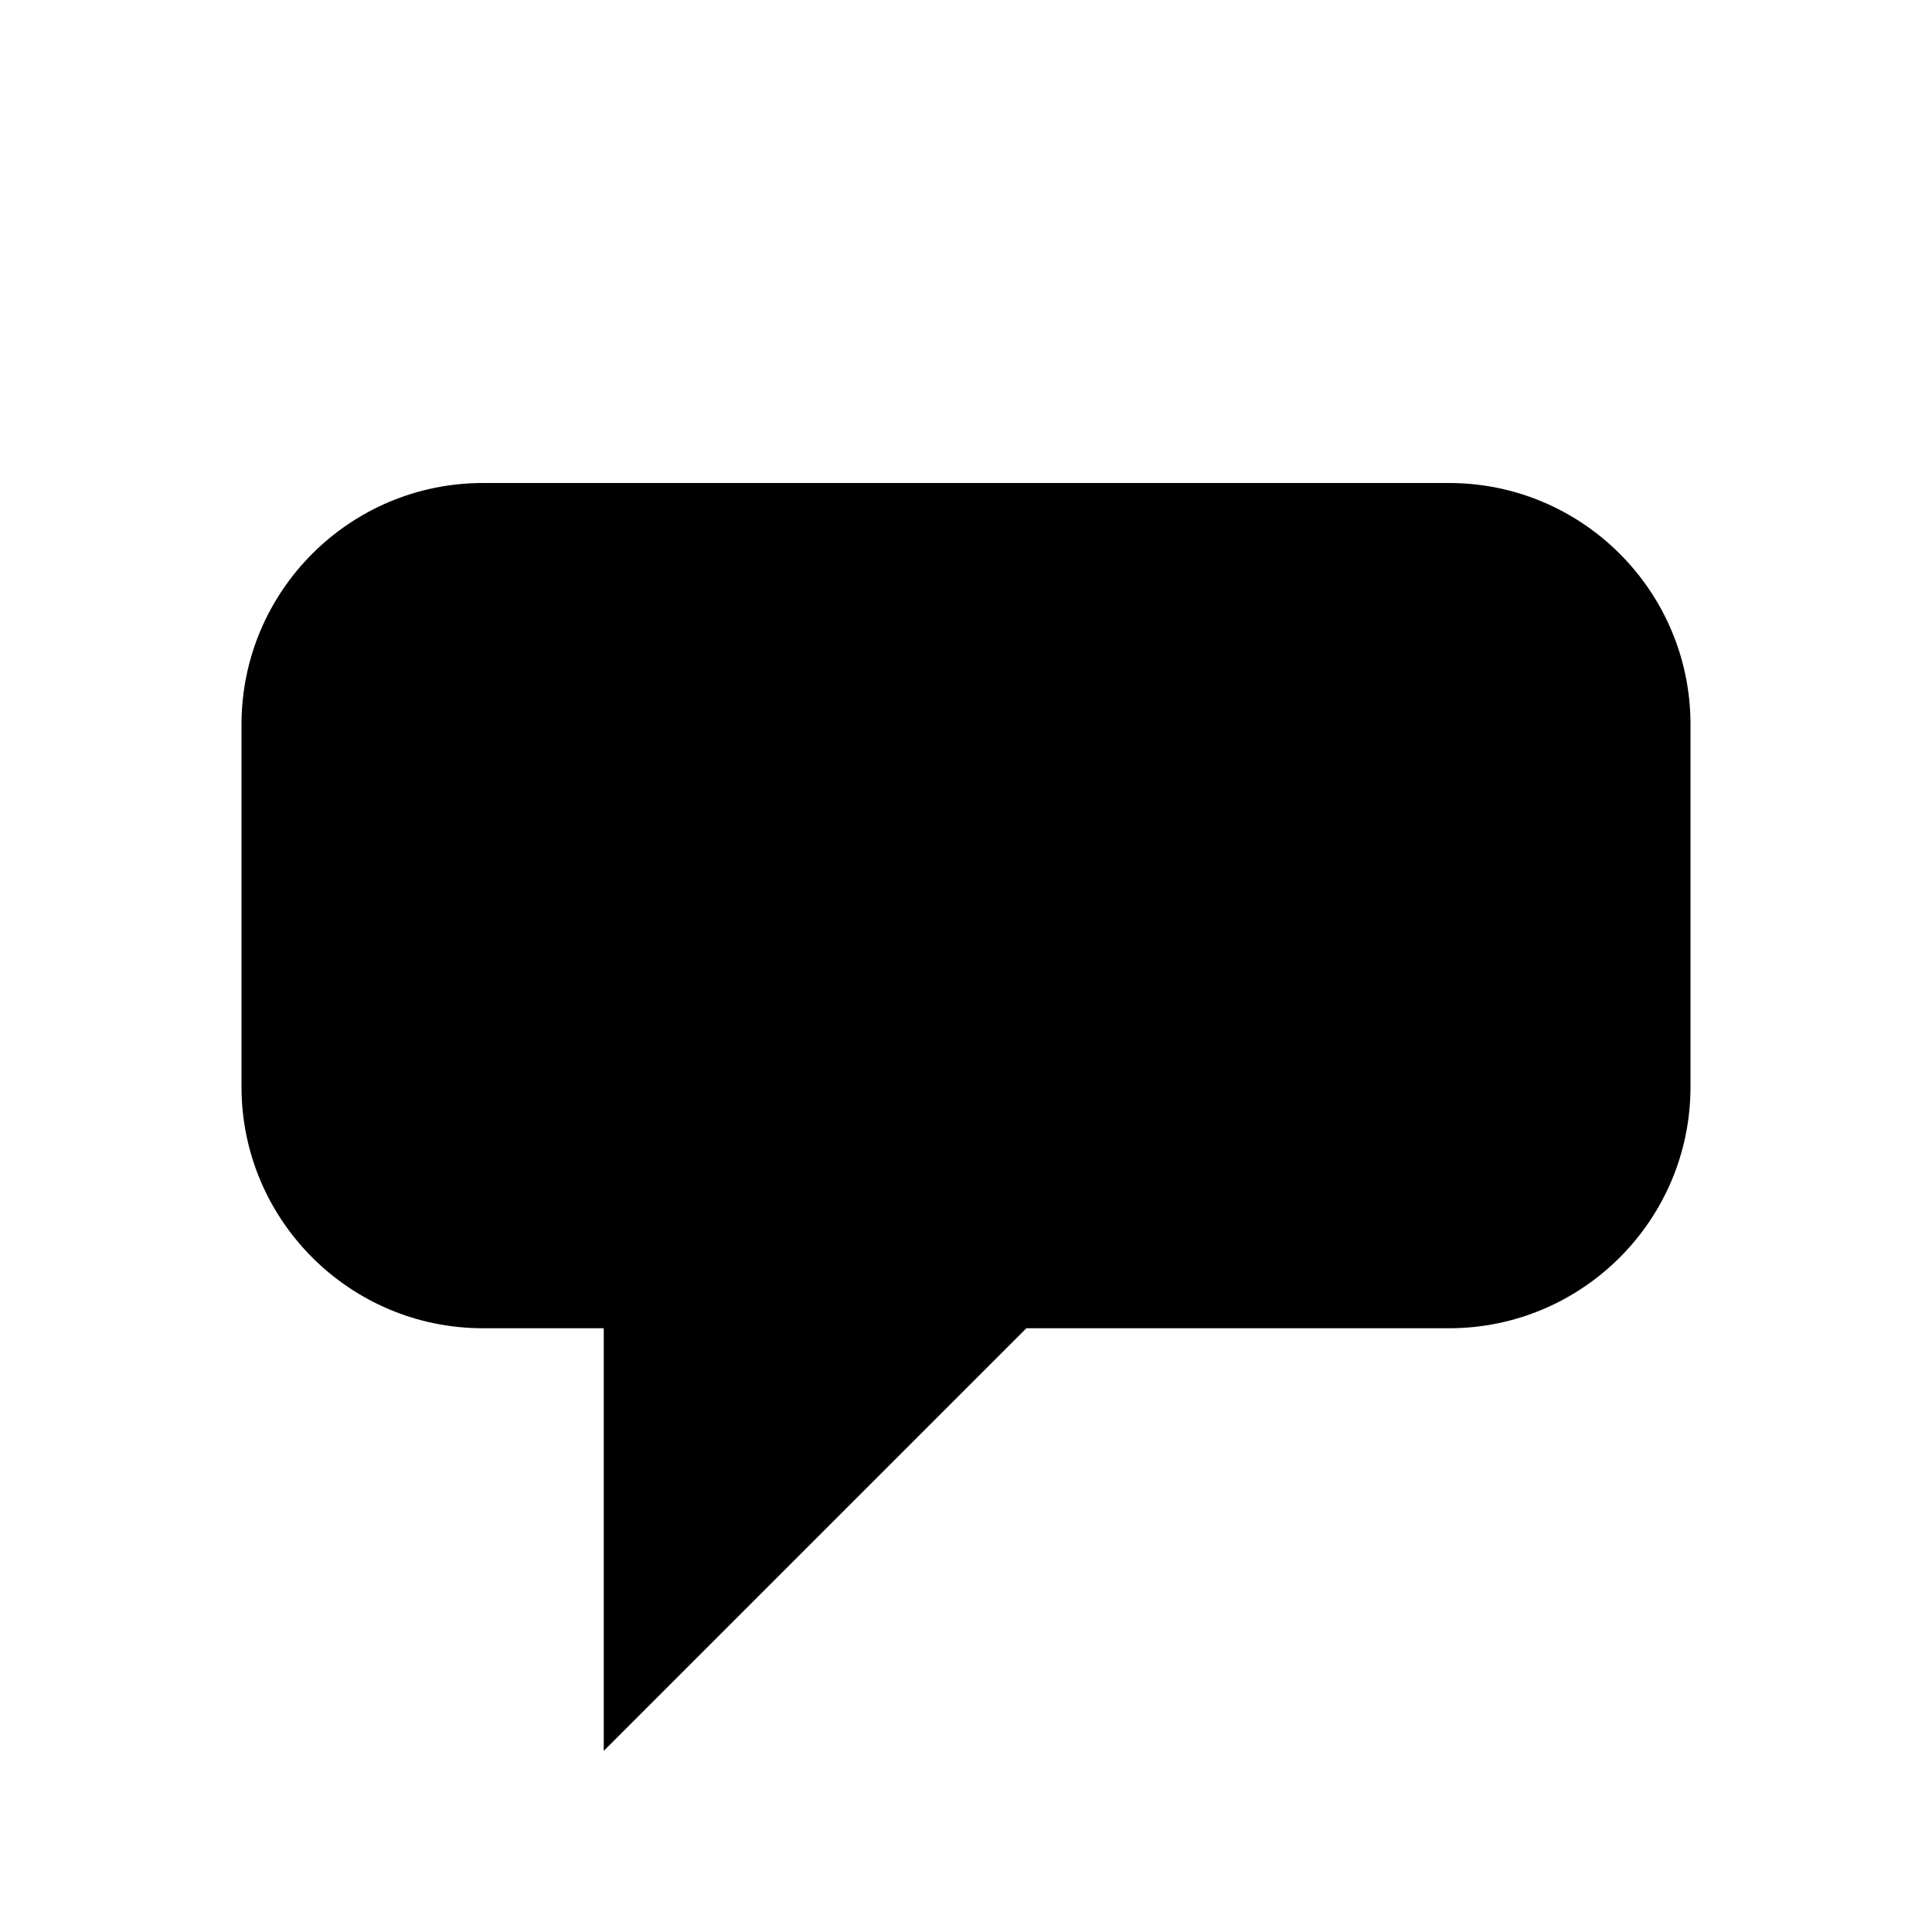 <svg xmlns="http://www.w3.org/2000/svg" width="16" height="16" viewBox="0 0 16 16"><rect x="0" fill="none" width="16" height="16"/><g><path d="M12 4H4c-1.104 0-2 .896-2 2v3c0 1.104.896 2 2 2h1v3.5L8.5 11H12c1.104 0 2-.896 2-2V6c0-1.104-.896-2-2-2z"/></g></svg>
